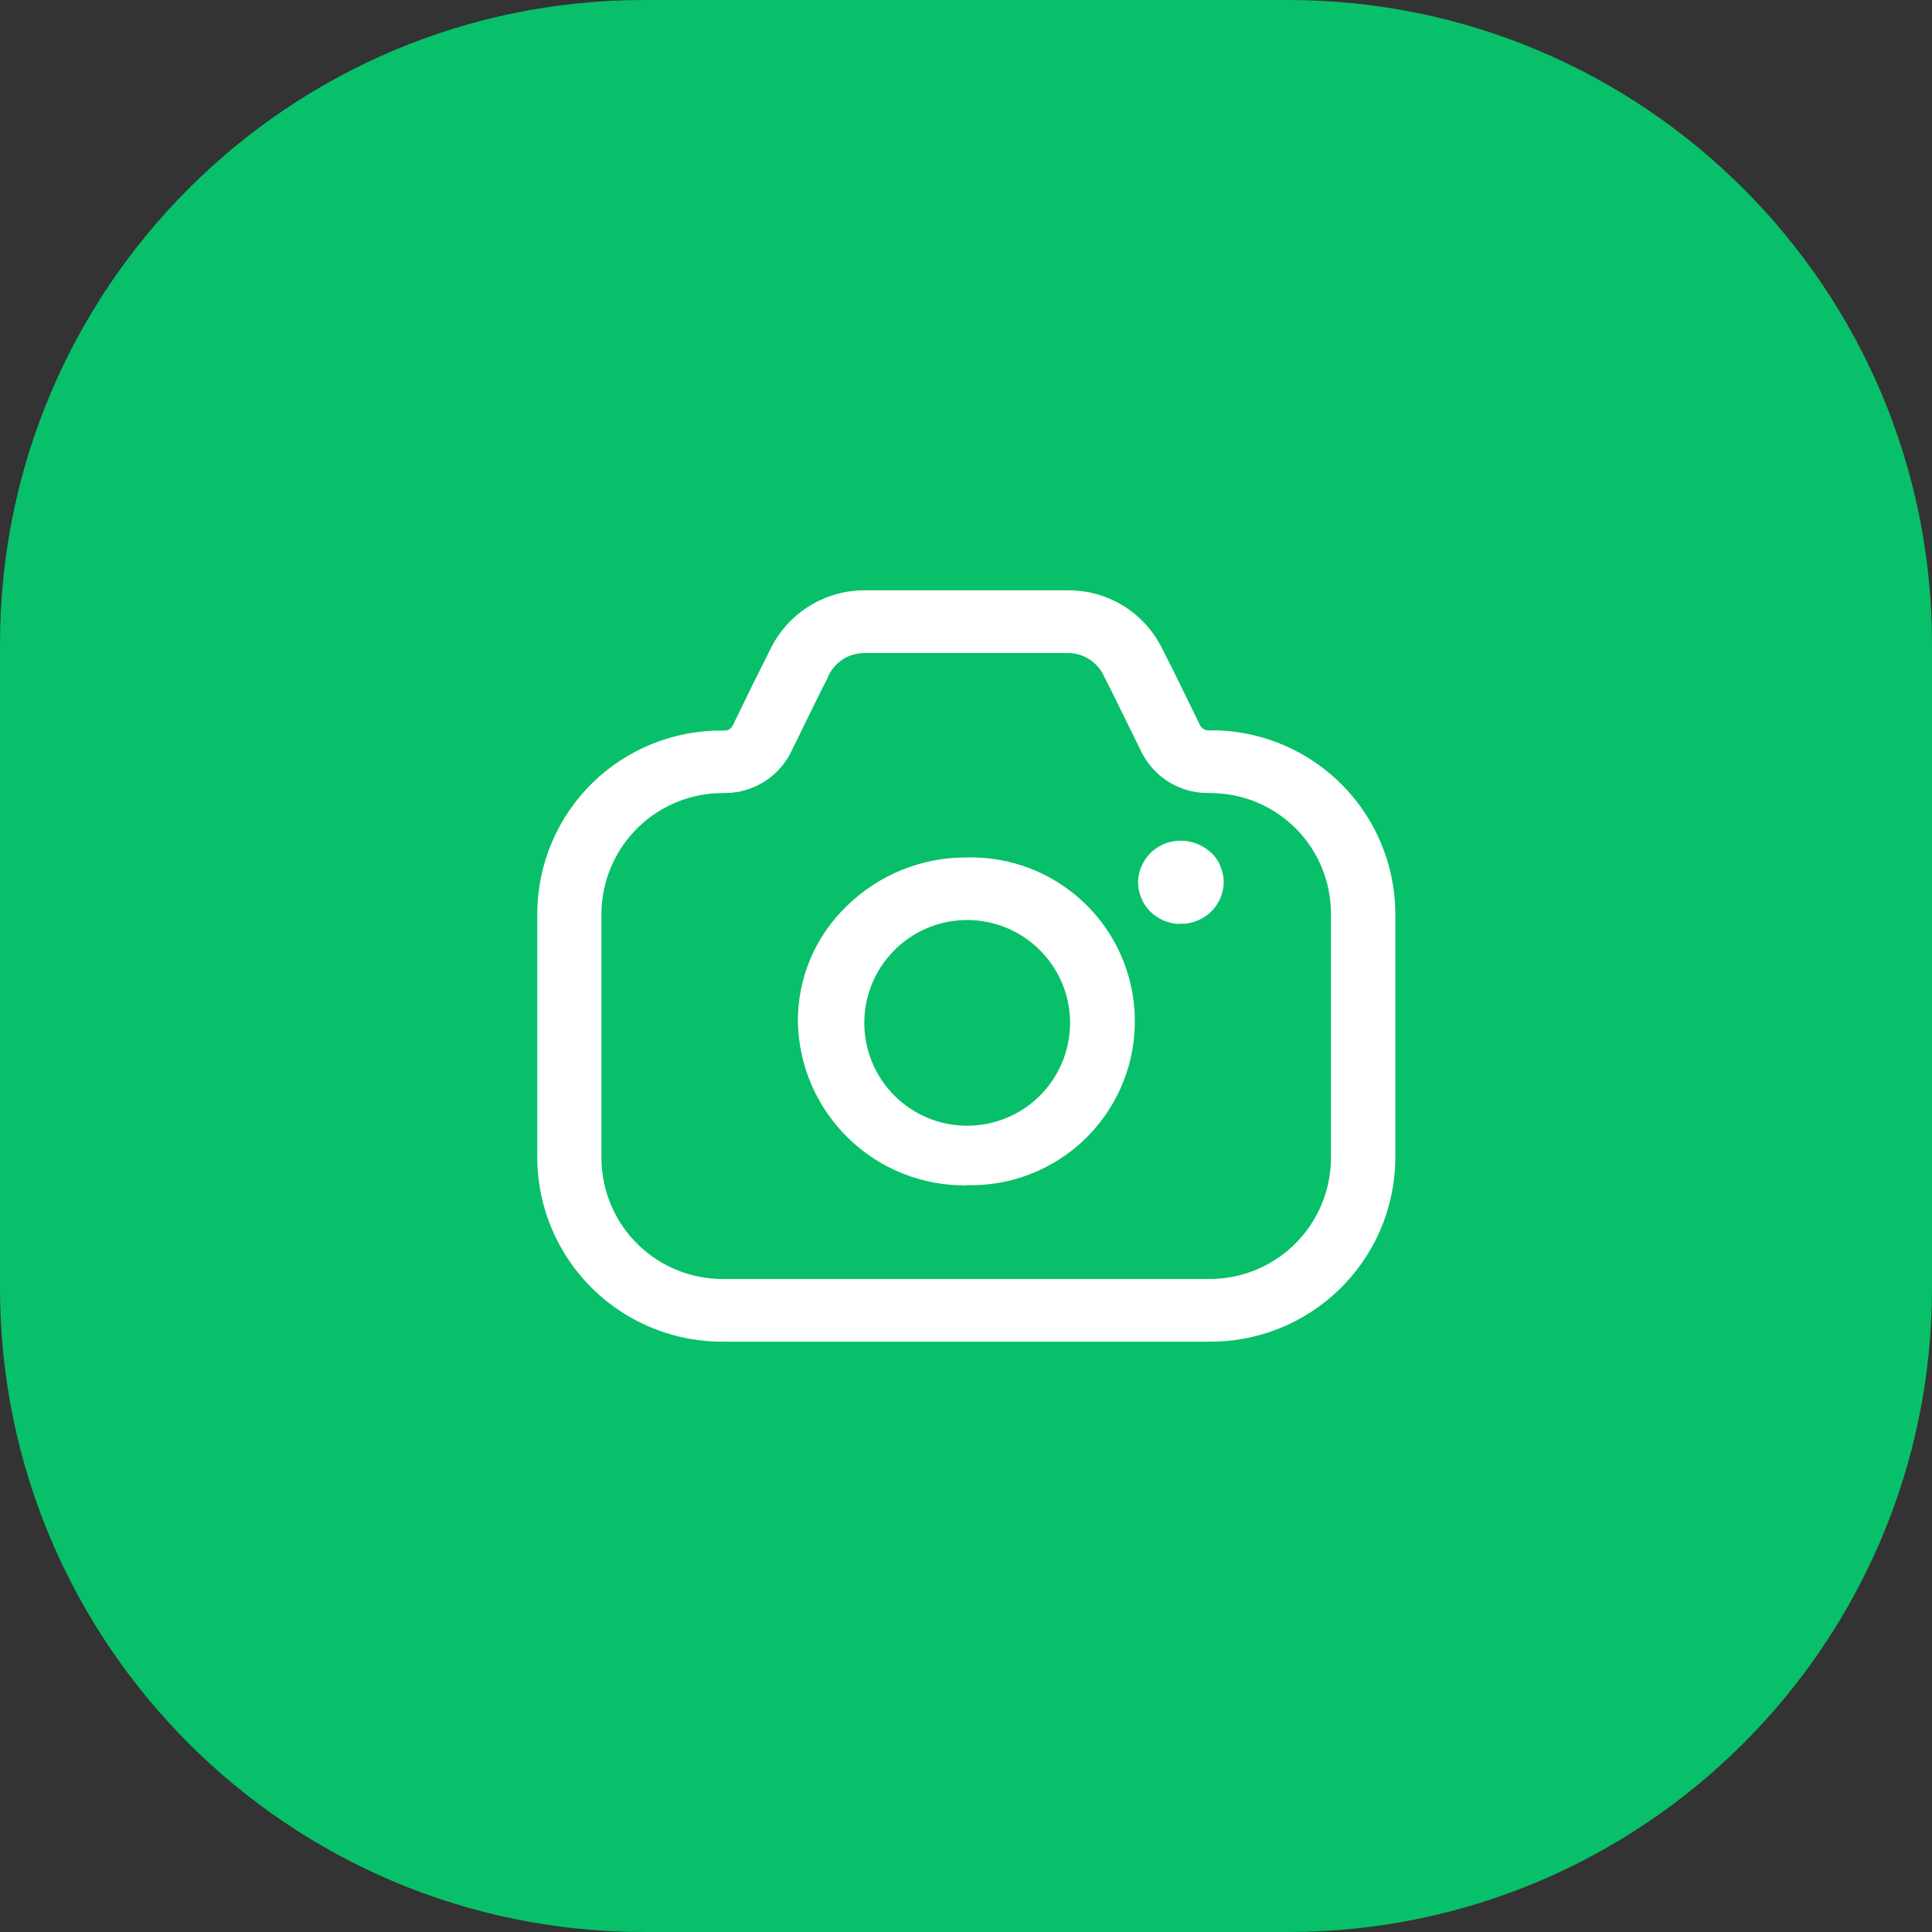 <svg width="36" height="36" viewBox="0 0 36 36" fill="none" xmlns="http://www.w3.org/2000/svg">
<rect x="0" y="0" width="36" height="36" fill="#333333" stroke="none"/>
<path d="M24 0H12C5.373 0 0 5.373 0 12V24C0 30.627 5.373 36 12 36H24C30.627 36 36 30.627 36 24V12C36 5.373 30.627 0 24 0Z" fill="#08C069"/>
<path d="M13.5 25C12.588 25.012 11.709 24.662 11.055 24.027C10.4 23.392 10.025 22.523 10.011 21.611V17C10.02 16.094 10.388 15.228 11.034 14.593C11.681 13.958 12.553 13.606 13.459 13.613H13.521C13.549 13.61 13.575 13.6 13.598 13.584C13.621 13.568 13.64 13.546 13.653 13.521L14.046 12.714L14.354 12.1C14.514 11.768 14.766 11.488 15.08 11.293C15.393 11.098 15.756 10.996 16.125 11H19.889C20.258 10.995 20.62 11.096 20.934 11.29C21.247 11.484 21.499 11.763 21.66 12.095C21.706 12.183 21.76 12.295 21.847 12.463L22.362 13.515C22.378 13.545 22.403 13.57 22.433 13.587C22.462 13.604 22.497 13.612 22.531 13.61H22.701C23.581 13.644 24.414 14.014 25.028 14.645C25.642 15.276 25.99 16.119 26 17V21.61C25.986 22.522 25.611 23.391 24.957 24.026C24.303 24.662 23.424 25.012 22.512 25H13.5ZM15.424 12.628C15.376 12.72 15.317 12.835 15.245 12.981L14.738 14.017C14.633 14.226 14.478 14.404 14.285 14.536C14.093 14.668 13.87 14.749 13.638 14.771L13.502 14.778C12.903 14.768 12.325 14.997 11.894 15.414C11.464 15.831 11.217 16.401 11.207 17V21.61C11.217 22.208 11.463 22.778 11.892 23.194C12.321 23.611 12.898 23.84 13.496 23.832H22.512C23.11 23.84 23.686 23.61 24.115 23.194C24.544 22.777 24.79 22.208 24.8 21.61V17C24.794 16.425 24.568 15.874 24.168 15.461C23.767 15.047 23.224 14.804 22.649 14.78L22.39 14.772C22.154 14.753 21.927 14.673 21.731 14.54C21.535 14.408 21.377 14.227 21.271 14.015L20.711 12.876L20.583 12.626C20.526 12.487 20.427 12.369 20.301 12.287C20.175 12.205 20.027 12.164 19.877 12.168H16.13C15.979 12.164 15.83 12.205 15.703 12.287C15.576 12.37 15.478 12.488 15.42 12.628H15.424ZM18.008 22.088C17.187 22.097 16.396 21.782 15.808 21.209C15.219 20.637 14.881 19.856 14.867 19.035C14.865 18.634 14.944 18.237 15.1 17.867C15.256 17.498 15.486 17.164 15.775 16.886C16.37 16.301 17.172 15.974 18.007 15.977H18.172C18.573 15.988 18.968 16.077 19.334 16.24C19.701 16.403 20.032 16.637 20.308 16.928C20.584 17.219 20.8 17.561 20.944 17.936C21.087 18.31 21.156 18.709 21.145 19.11C21.135 19.512 21.046 19.907 20.882 20.273C20.719 20.639 20.485 20.97 20.195 21.246C19.904 21.522 19.561 21.738 19.187 21.882C18.812 22.026 18.413 22.095 18.012 22.084L18.008 22.088ZM17.883 17.148C17.381 17.184 16.914 17.417 16.582 17.795C16.25 18.172 16.08 18.666 16.108 19.168C16.136 19.67 16.361 20.141 16.733 20.479C17.106 20.817 17.596 20.995 18.099 20.975C18.601 20.955 19.076 20.738 19.42 20.372C19.764 20.005 19.95 19.517 19.939 19.015C19.927 18.512 19.718 18.034 19.356 17.684C18.995 17.334 18.511 17.139 18.008 17.143L17.883 17.148ZM21.929 17.216C21.846 17.207 21.766 17.186 21.689 17.155C21.593 17.115 21.506 17.057 21.432 16.984C21.289 16.84 21.208 16.645 21.206 16.442C21.206 16.337 21.229 16.233 21.272 16.137C21.316 16.037 21.381 15.946 21.461 15.871C21.533 15.809 21.614 15.758 21.701 15.72C21.846 15.665 22.004 15.651 22.157 15.68C22.31 15.71 22.452 15.781 22.566 15.887C22.628 15.944 22.679 16.012 22.718 16.087L22.736 16.132C22.78 16.23 22.803 16.336 22.802 16.443C22.799 16.648 22.715 16.843 22.568 16.987C22.436 17.115 22.264 17.195 22.081 17.212H22.001L21.929 17.216Z" fill="white"/>
</svg>
